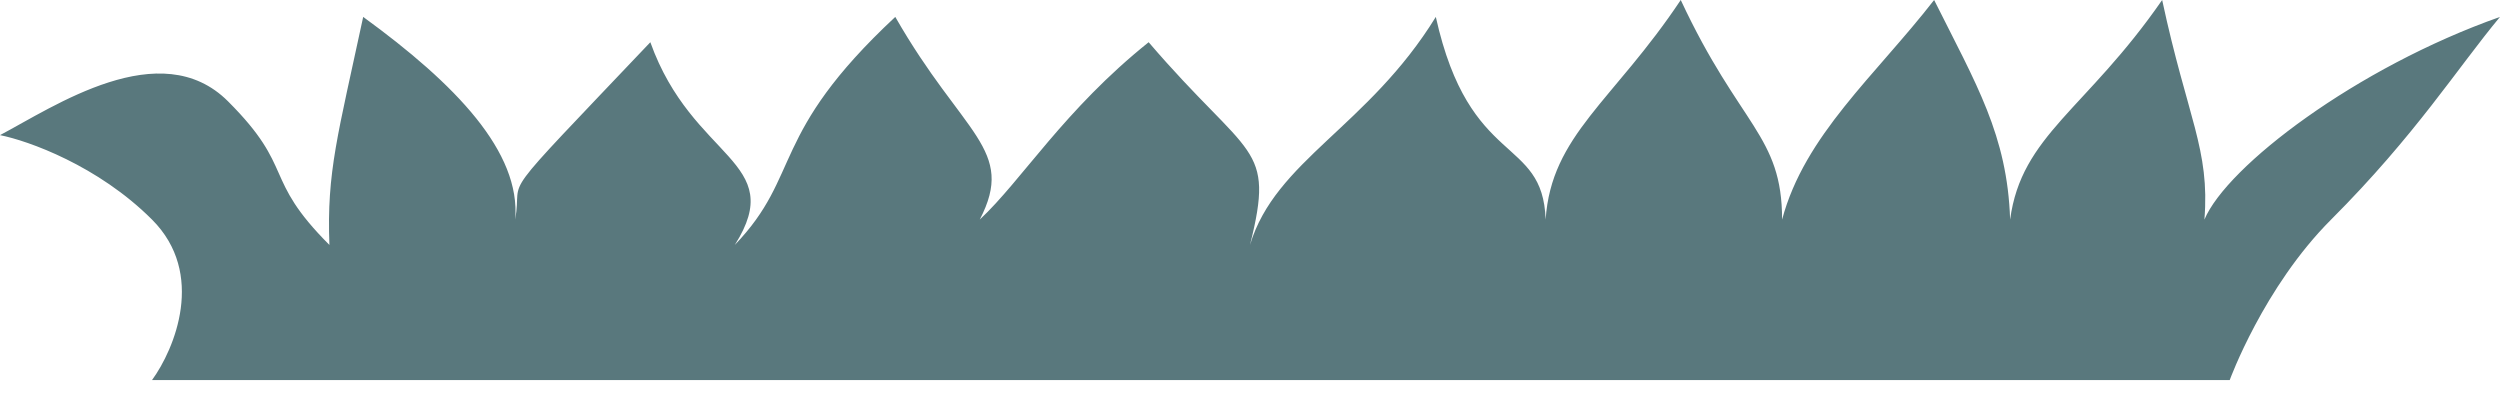 <svg width="80" height="13" viewBox="0 0 80 13" fill="none" xmlns="http://www.w3.org/2000/svg">
<path d="M4.865 12.162H71.351C71.351 12.162 72.433 9.189 74.595 7.027C77.297 4.324 78.649 2.162 80 0.541C75.406 2.162 71.261 5.315 70.541 7.027C70.721 4.775 70 3.784 69.189 0C66.757 3.514 64.685 4.324 64.324 7.027C64.234 4.324 63.243 2.703 61.892 0C60 2.432 57.748 4.324 57.027 7.027C57.027 4.324 55.676 4.054 53.784 0C51.622 3.243 49.64 4.324 49.46 7.027C49.37 4.324 47.027 5.405 45.946 0.541C43.784 4.054 40.811 5.135 40 7.838C40.811 4.595 40 5.135 36.757 1.351C34.054 3.514 32.703 5.766 31.352 7.027C32.523 4.775 30.811 4.324 28.649 0.541C24.595 4.324 25.676 5.586 23.514 7.838C25.225 5.135 22.162 5.135 20.811 1.351C15.676 6.757 16.757 5.495 16.486 7.027C16.667 4.865 14.595 2.703 11.622 0.541C10.811 4.324 10.451 5.495 10.541 7.838C8.379 5.676 9.46 5.405 7.297 3.243C5.135 1.081 1.712 3.423 0 4.324C0.901 4.504 3.135 5.297 4.865 7.027C6.595 8.757 5.586 11.171 4.865 12.162Z" fill="#59787D"/>
</svg>
